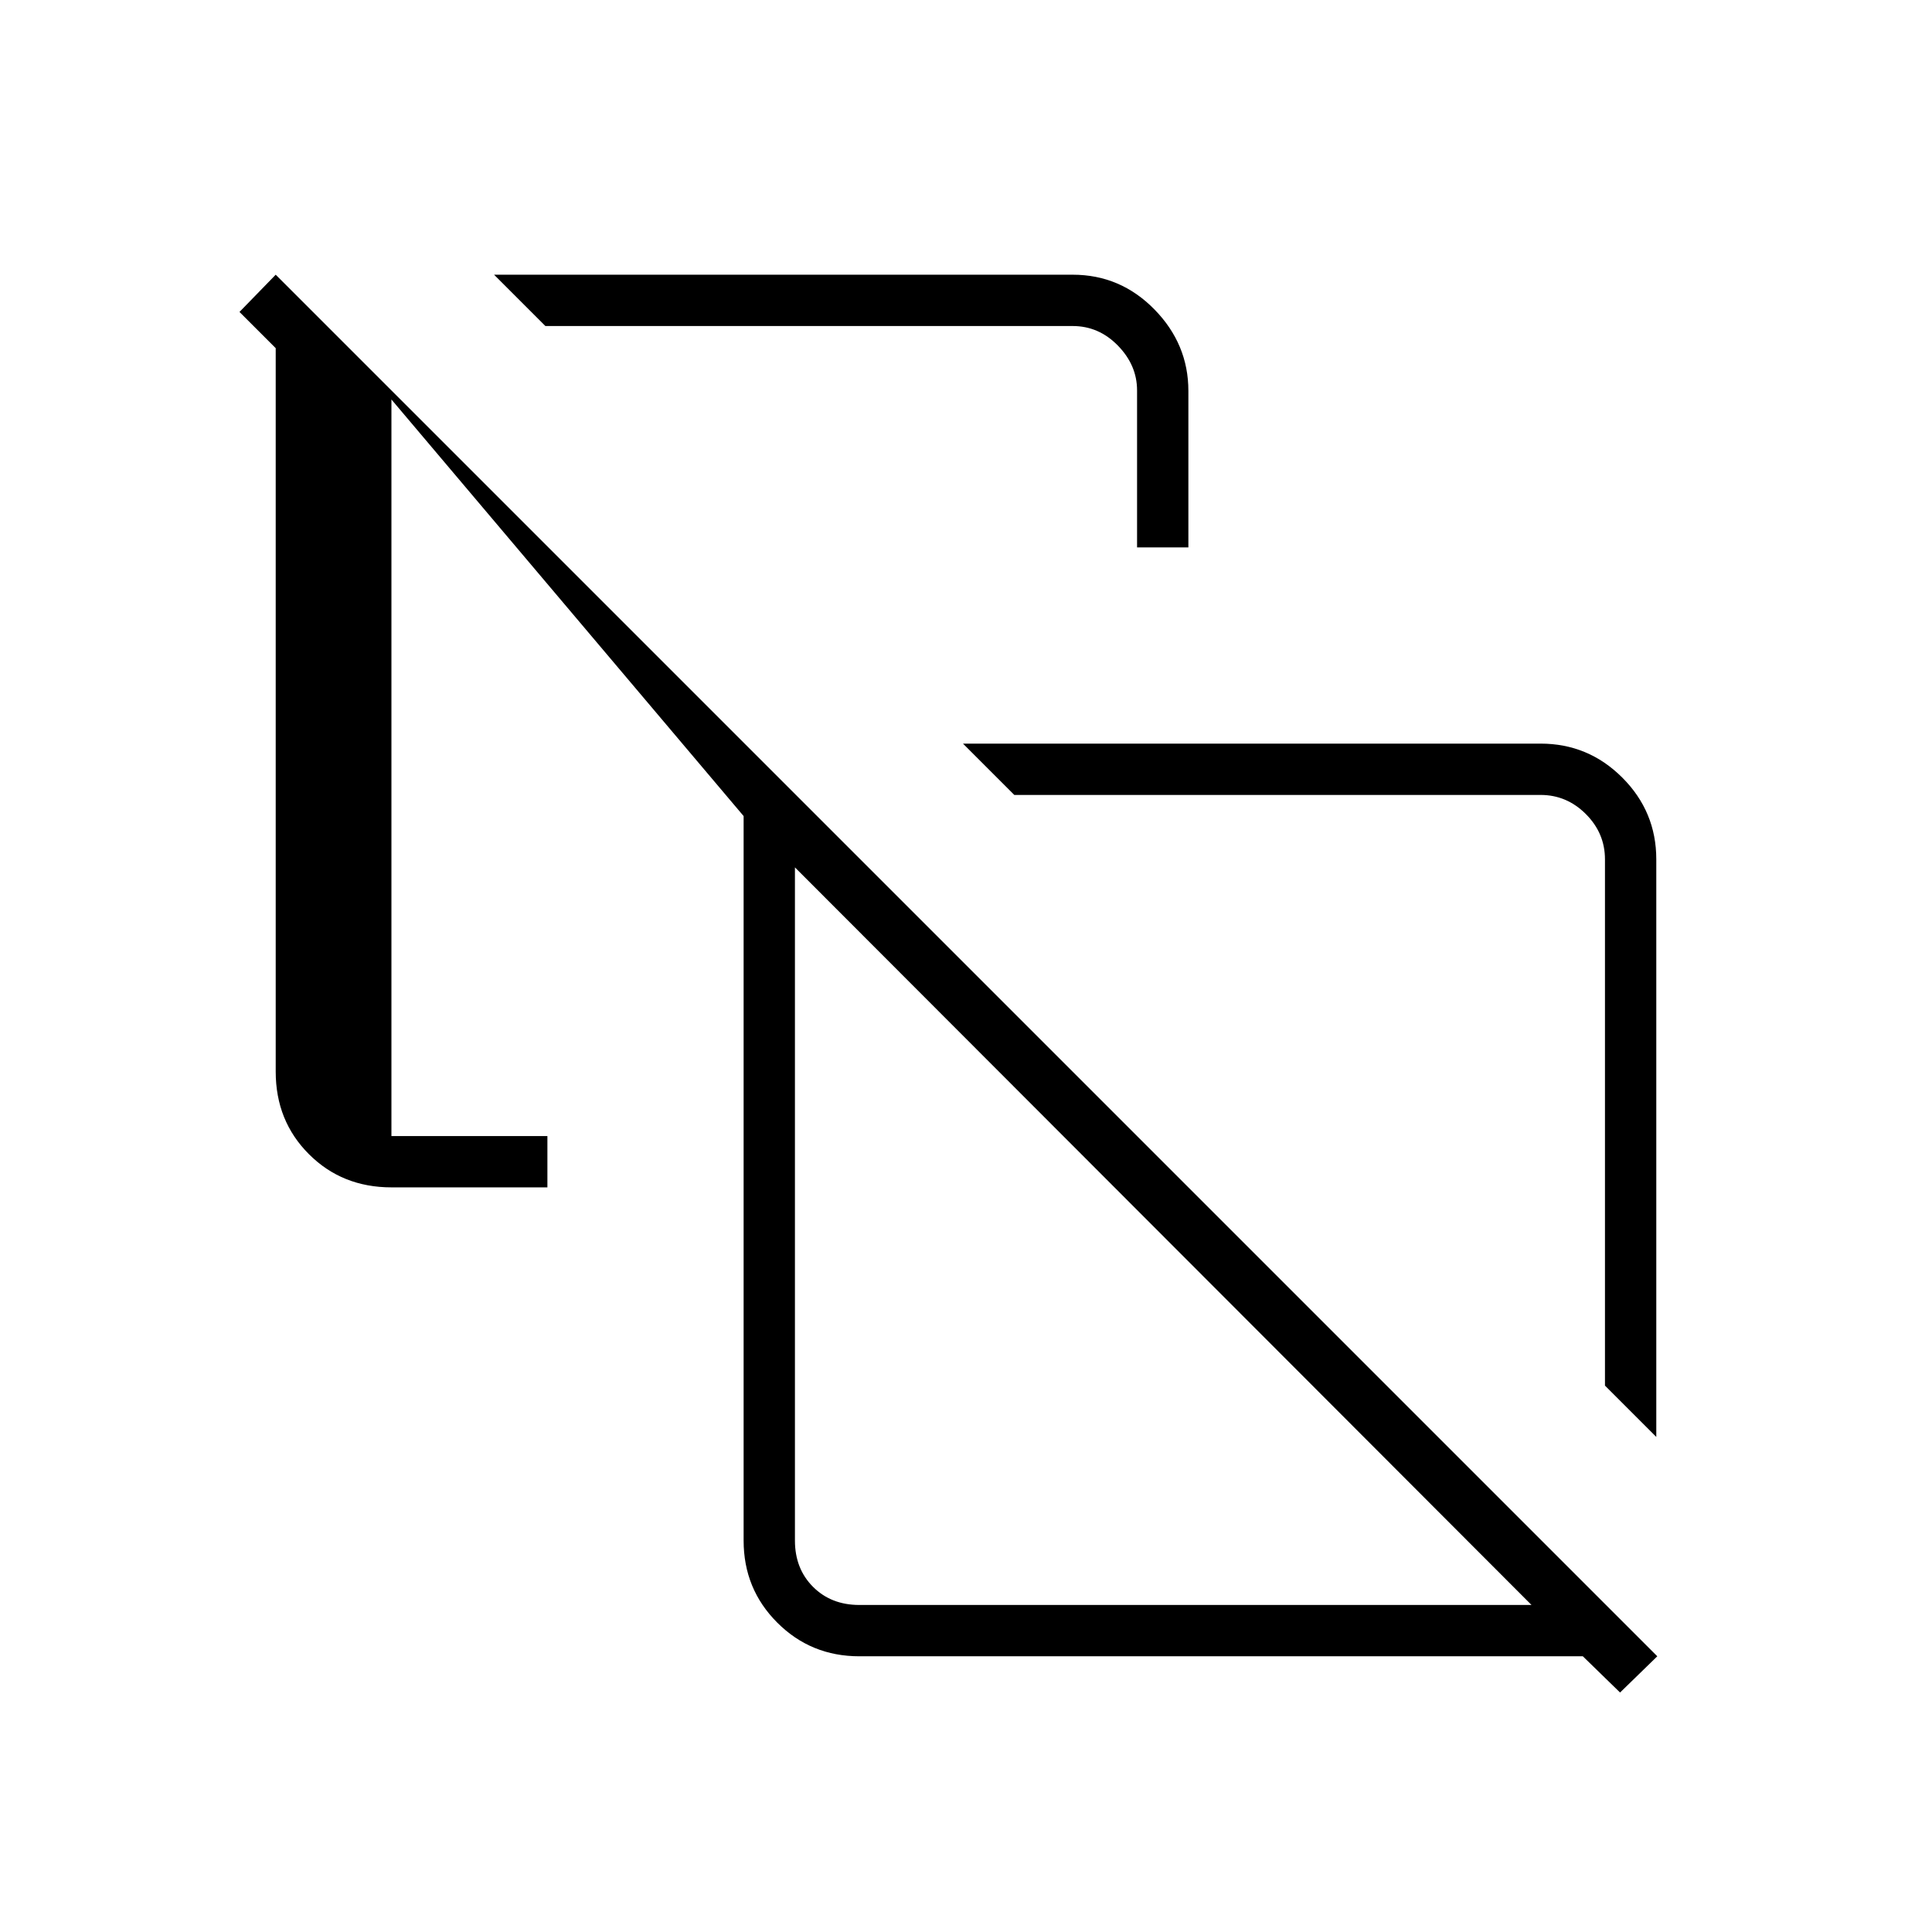 <svg xmlns="http://www.w3.org/2000/svg" height="24" viewBox="0 -960 960 960" width="24"><path d="m823-246-25.5-25.5V-533q0-13-9.5-22.5t-22.5-9.5H504l-25.5-25.5h287q23.72 0 40.61 16.89T823-533v287ZM565-688v-78q0-12.5-9.5-22.25T533-798H271l-25.5-25.5H533q23.72 0 40.61 17.23t16.89 40.52V-688H565Zm86 269.5Zm-224 256h334L395-529v334.5q0 14 9 23t23 9ZM805-119l-18.5-18H427q-24.06 0-40.78-16.72-16.72-16.72-16.72-40.78v-360l-175-207v366H272v25.5h-77.46q-24.54 0-41.04-16.5t-16.5-41V-787l-18-18 18-18.5L823.5-137 805-119ZM578-345.5Z"/></svg>
